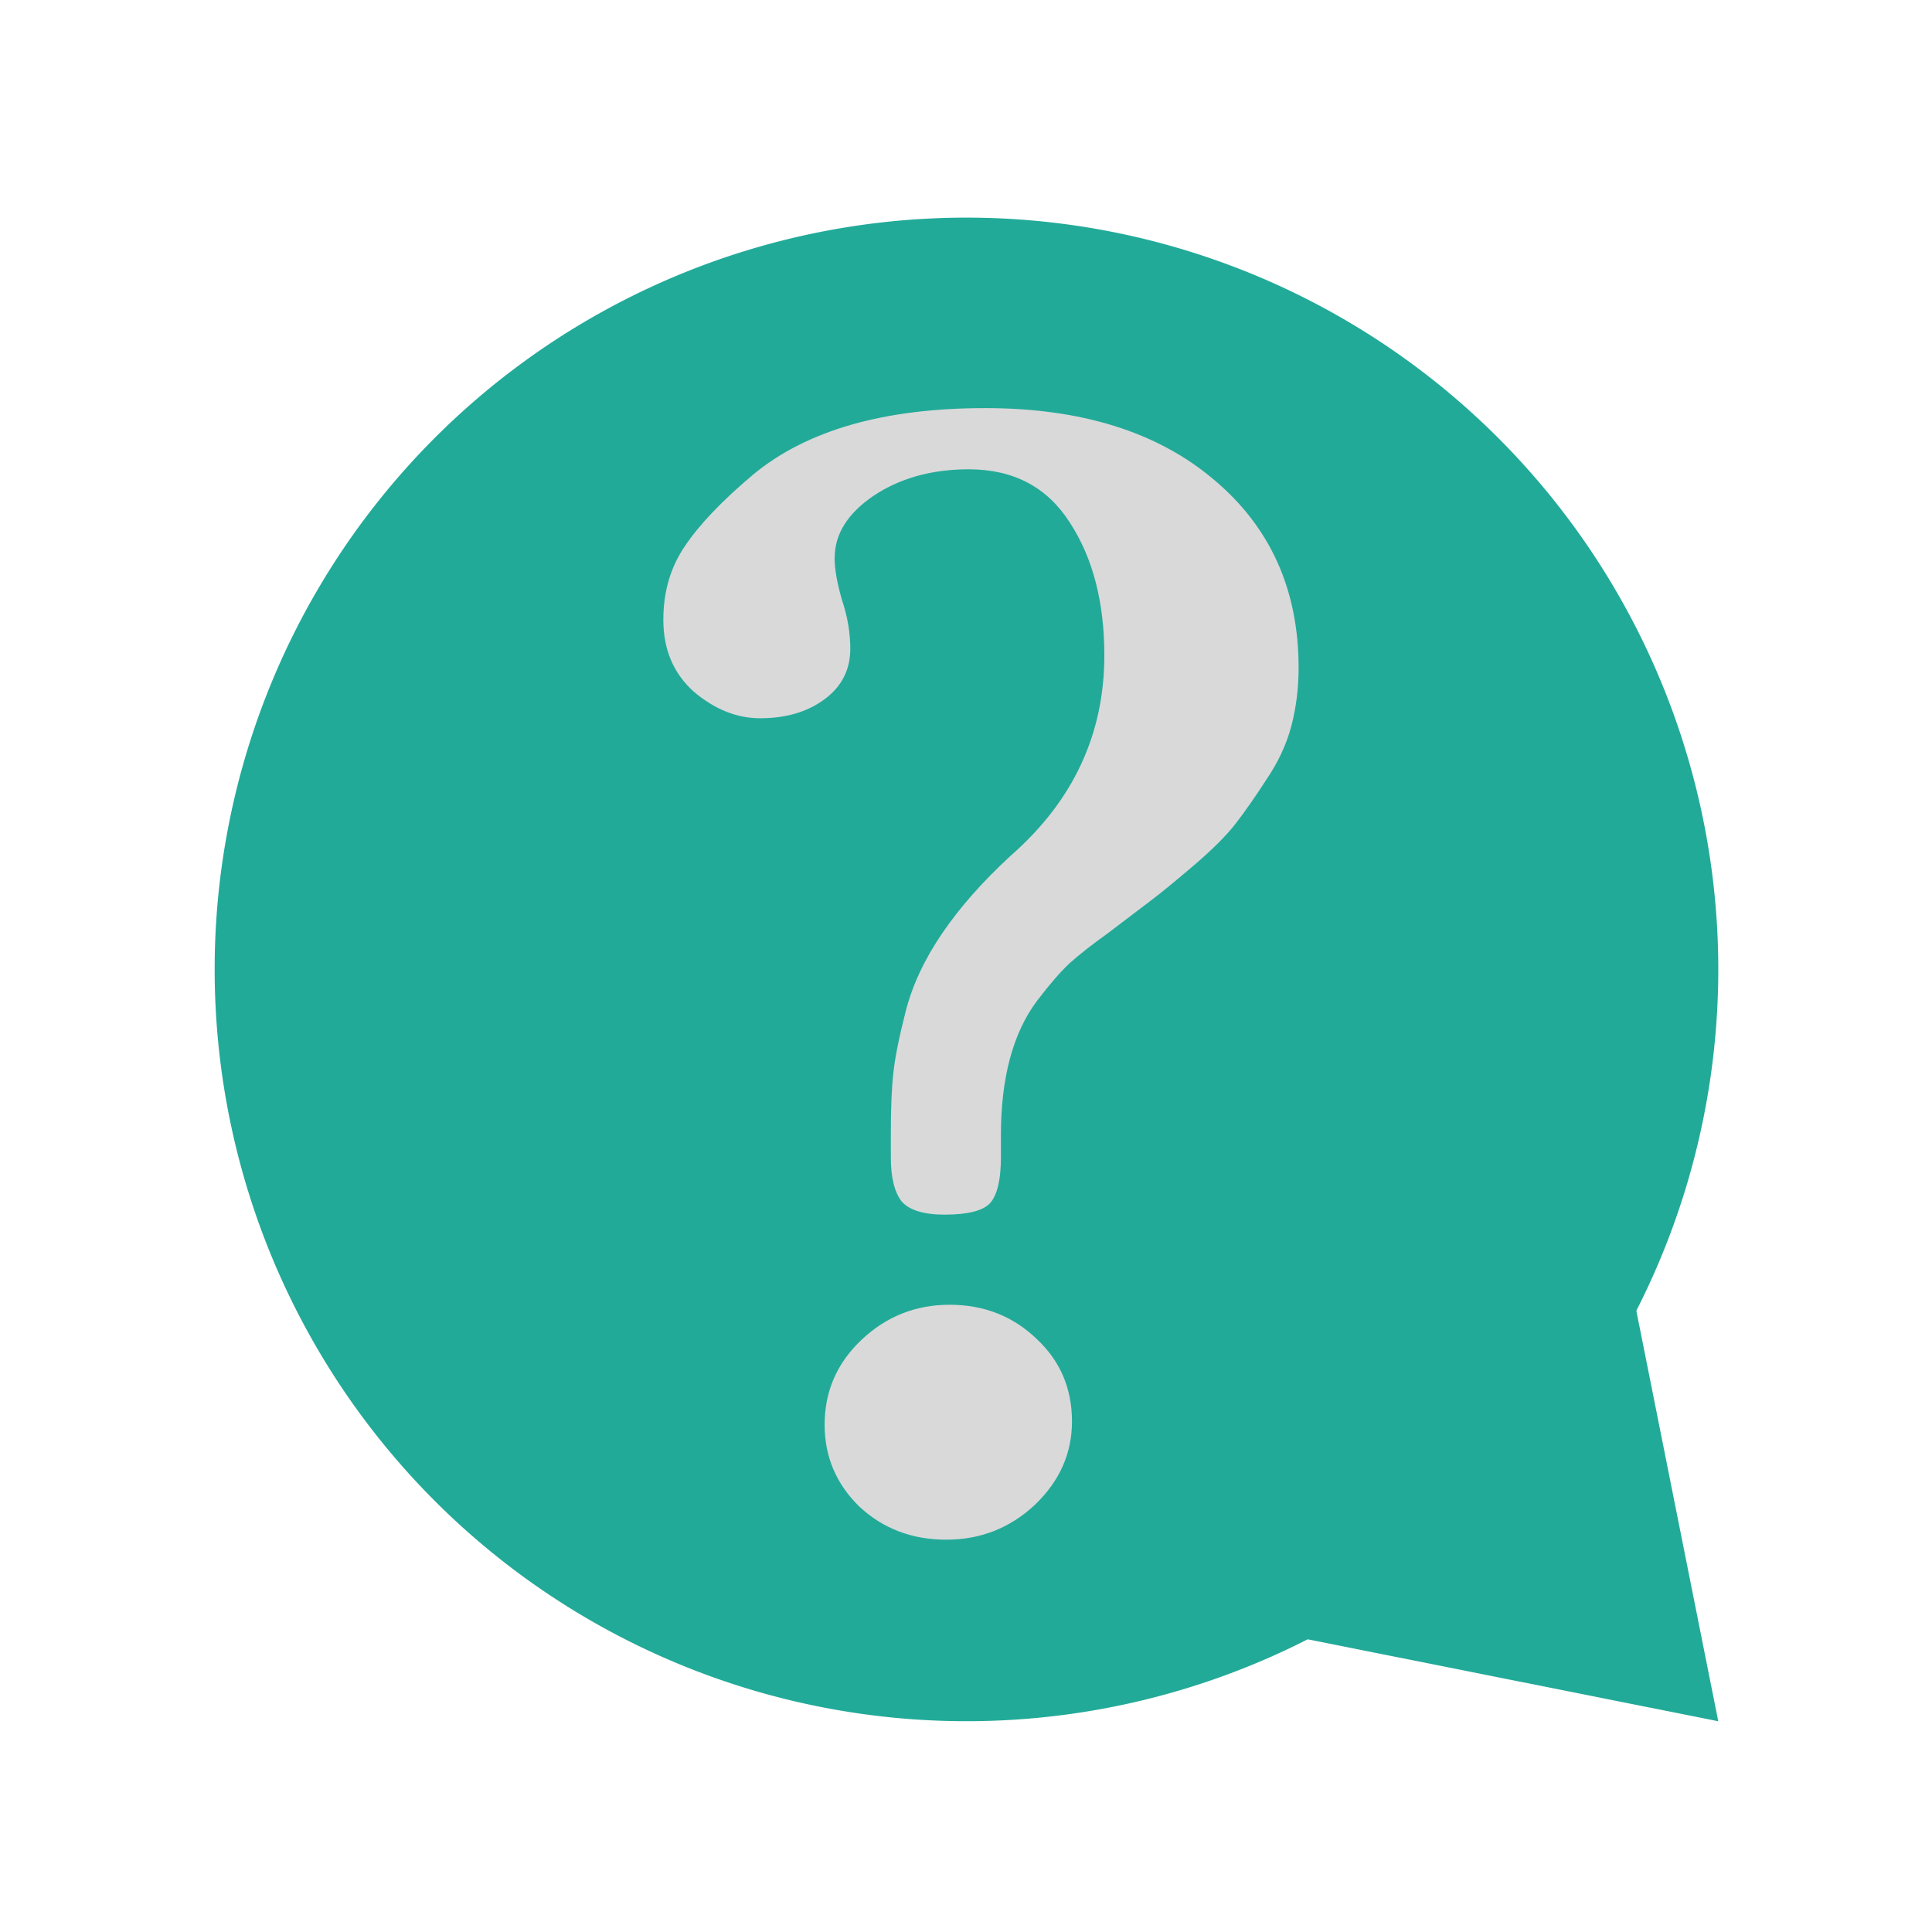 <?xml version="1.0" encoding="UTF-8" standalone="no"?>
<svg
   xmlns:dc="http://purl.org/dc/elements/1.1/"
   xmlns:cc="http://creativecommons.org/ns#"
   xmlns:rdf="http://www.w3.org/1999/02/22-rdf-syntax-ns#"
   xmlns:svg="http://www.w3.org/2000/svg"
   xmlns="http://www.w3.org/2000/svg"
   xmlns:sodipodi="http://sodipodi.sourceforge.net/DTD/sodipodi-0.dtd"
   xmlns:inkscape="http://www.inkscape.org/namespaces/inkscape"
   width="256"
   height="256"
   viewBox="0 0 67.733 67.733"
   version="1.1"
   id="svg4532"
   sodipodi:docname="help-contents.svg"
   inkscape:version="1.0 (4035a4fb49, 2020-05-01)">
  <defs
     id="defs4526">
    <rect
       id="rect906"
       height="22.422"
       width="22.422"
       y="251.982"
       x="22.629" />
    <inkscape:perspective
       sodipodi:type="inkscape:persp3d"
       inkscape:vp_x="0 : 33.866667 : 1"
       inkscape:vp_y="0 : 1000 : 0"
       inkscape:vp_z="67.733332 : 33.866667 : 1"
       inkscape:persp3d-origin="33.866666 : 22.577778 : 1"
       id="perspective848" />
  </defs>
  <sodipodi:namedview
     inkscape:guide-bbox="true"
     showguides="true"
     id="base"
     pagecolor="#ffffff"
     bordercolor="#666666"
     borderopacity="1.0"
     inkscape:pageopacity="0.0"
     inkscape:pageshadow="2"
     inkscape:zoom="1.277061"
     inkscape:cx="182.50094"
     inkscape:cy="167.65726"
     inkscape:document-units="px"
     inkscape:current-layer="g856"
     showgrid="false"
     units="px"
     inkscape:window-width="1600"
     inkscape:window-height="852"
     inkscape:window-x="0"
     inkscape:window-y="0"
     inkscape:window-maximized="1"
     inkscape:document-rotation="0">
    <sodipodi:guide
       id="guide853"
       orientation="0,256"
       position="0,67.733" />
    <sodipodi:guide
       inkscape:color="rgb(0,0,255)"
       inkscape:locked="false"
       inkscape:label=""
       id="guide855"
       orientation="-1,0"
       position="67.733,67.733" />
    <sodipodi:guide
       id="guide857"
       orientation="0,-256"
       position="67.733,0" />
    <sodipodi:guide
       inkscape:color="rgb(0,0,255)"
       inkscape:locked="false"
       inkscape:label=""
       id="guide859"
       orientation="-1,0"
       position="0,0" />
    <sodipodi:guide
       inkscape:color="rgb(0,0,255)"
       inkscape:locked="false"
       inkscape:label=""
       id="guide1430"
       orientation="0,1"
       position="22.569,45.164" />
    <sodipodi:guide
       inkscape:color="rgb(0,0,255)"
       inkscape:locked="false"
       inkscape:label=""
       id="guide1432"
       orientation="0,1"
       position="45.138,22.595" />
    <sodipodi:guide
       id="guide1434"
       orientation="1,0"
       position="22.569,45.164" />
    <sodipodi:guide
       id="guide1436"
       orientation="1,0"
       position="45.138,22.595" />
    <sodipodi:guide
       inkscape:color="rgb(0,0,255)"
       inkscape:locked="false"
       inkscape:label=""
       id="guide1438"
       orientation="0,1"
       position="7.514,60.219" />
    <sodipodi:guide
       id="guide1440"
       orientation="1,0"
       position="7.514,60.219" />
    <sodipodi:guide
       inkscape:color="rgb(0,0,255)"
       inkscape:locked="false"
       inkscape:label=""
       id="guide1442"
       orientation="0,1"
       position="60.219,7.514" />
    <sodipodi:guide
       id="guide1444"
       orientation="1,0"
       position="60.219,7.514" />
    <sodipodi:guide
       inkscape:color="rgb(0,0,255)"
       inkscape:locked="false"
       inkscape:label=""
       id="guide1446"
       orientation="0,1"
       position="15.028,52.705" />
    <sodipodi:guide
       id="guide1448"
       orientation="1,0"
       position="15.028,52.705" />
    <sodipodi:guide
       inkscape:color="rgb(0,0,255)"
       inkscape:locked="false"
       inkscape:label=""
       id="guide1450"
       orientation="0,1"
       position="52.705,15.028" />
    <sodipodi:guide
       id="guide1452"
       orientation="1,0"
       position="52.705,15.028" />
  </sodipodi:namedview>
  <g
     inkscape:label="Ebene 1"
     inkscape:groupmode="layer"
     id="layer1"
     transform="translate(0,-229.267)">
    <g
       id="g856"
       transform="matrix(2.351,0,0,2.351,-45.675,-355.514)"
       style="fill:none;fill-opacity:1;stroke:#22aa99;stroke-width:1.501;stroke-linecap:round;stroke-linejoin:round;stroke-miterlimit:4;stroke-dasharray:none;stroke-opacity:1">
      <path
         sodipodi:nodetypes="cccc"
         id="path854"
         d="m 29.033,271.208 12.821,-12.821 3.197,16.018 z"
         style="fill:#22aa99;fill-opacity:1;stroke:none;stroke-width:1.501;stroke-linecap:butt;stroke-linejoin:round;stroke-miterlimit:4;stroke-dasharray:none;stroke-opacity:1" />
      <path
         d="M 22.63,263.03 A 11.211,11.211 0 0 1 33.963,251.983 11.211,11.211 0 0 1 45.051,263.275 11.211,11.211 0 0 1 33.799,274.404 11.211,11.211 0 0 1 22.629,263.193"
         sodipodi:arc-type="arc"
         sodipodi:open="true"
         sodipodi:end="3.1415927"
         sodipodi:start="3.1561836"
         sodipodi:ry="11.211237"
         sodipodi:rx="11.211237"
         sodipodi:cy="263.19333"
         sodipodi:cx="33.839897"
         sodipodi:type="arc"
         id="path852"
         style="fill:#22aa99;stroke-width:1.501;stroke-linecap:round;stroke-linejoin:round;paint-order:stroke fill markers;fill-opacity:1;stroke:none" />
      <g
         transform="matrix(1.315,0,0,1.315,-1.091,-82.873)"
         style="font-style:normal;font-weight:normal;font-size:4.503px;line-height:1.25;font-family:sans-serif;letter-spacing:0px;word-spacing:0px;white-space:pre;shape-inside:url(#rect906);fill:#d9d9d9;fill-opacity:1;stroke:none;stroke-width:0.669;stroke-miterlimit:4;stroke-dasharray:none;stroke-opacity:1"
         id="text904"
         aria-label="?">
        <path
           id="path910"
           style="font-style:normal;font-variant:normal;font-weight:bold;font-stretch:normal;font-size:19.211px;font-family:'Linux Libertine G';-inkscape-font-specification:'Linux Libertine G, Bold';font-variant-ligatures:normal;font-variant-caps:normal;font-variant-numeric:normal;font-variant-east-asian:normal;fill:#d9d9d9;fill-opacity:1;stroke:none;stroke-width:0.669;stroke-miterlimit:4;stroke-dasharray:none;stroke-opacity:1"
           d="m 25.068,258.501 q 0,0.188 0.084,0.478 0.094,0.281 0.094,0.553 0,0.356 -0.291,0.572 -0.291,0.216 -0.732,0.216 -0.394,0 -0.75,-0.3 -0.347,-0.31 -0.347,-0.816 0,-0.478 0.244,-0.835 0.244,-0.366 0.779,-0.816 0.91,-0.75 2.626,-0.75 1.632,0 2.589,0.807 0.966,0.807 0.966,2.139 0,0.347 -0.084,0.666 -0.084,0.31 -0.281,0.6 -0.188,0.291 -0.347,0.497 -0.159,0.206 -0.478,0.478 -0.319,0.272 -0.469,0.385 l -0.507,0.385 q -0.263,0.188 -0.431,0.338 -0.159,0.15 -0.366,0.422 -0.206,0.272 -0.31,0.657 -0.103,0.385 -0.103,0.872 v 0.253 q 0,0.375 -0.122,0.516 -0.122,0.131 -0.516,0.131 -0.356,0 -0.488,-0.15 -0.122,-0.159 -0.122,-0.497 v -0.291 q 0,-0.413 0.028,-0.666 0.028,-0.263 0.141,-0.704 0.113,-0.441 0.413,-0.882 0.3,-0.441 0.779,-0.882 1.06,-0.929 1.06,-2.27 0,-0.91 -0.394,-1.51 -0.385,-0.6 -1.144,-0.6 -0.628,0 -1.079,0.3 -0.441,0.3 -0.441,0.704 z m -0.113,9.83 q 0,-0.563 0.413,-0.957 0.422,-0.403 1.004,-0.403 0.582,0 0.985,0.385 0.403,0.375 0.403,0.938 0,0.544 -0.422,0.947 -0.422,0.394 -1.004,0.394 -0.582,0 -0.985,-0.375 -0.394,-0.385 -0.394,-0.929 z" />
      </g>
      <g
         id="g6074"
         transform="matrix(0.865,0,0,1.722,4.621,-204.049)"
         style="fill:none;fill-opacity:1;stroke:#22aa99;stroke-width:1.23;stroke-linecap:round;stroke-linejoin:round;stroke-miterlimit:4;stroke-dasharray:none;stroke-opacity:1" />
    </g>
  </g>
</svg>
